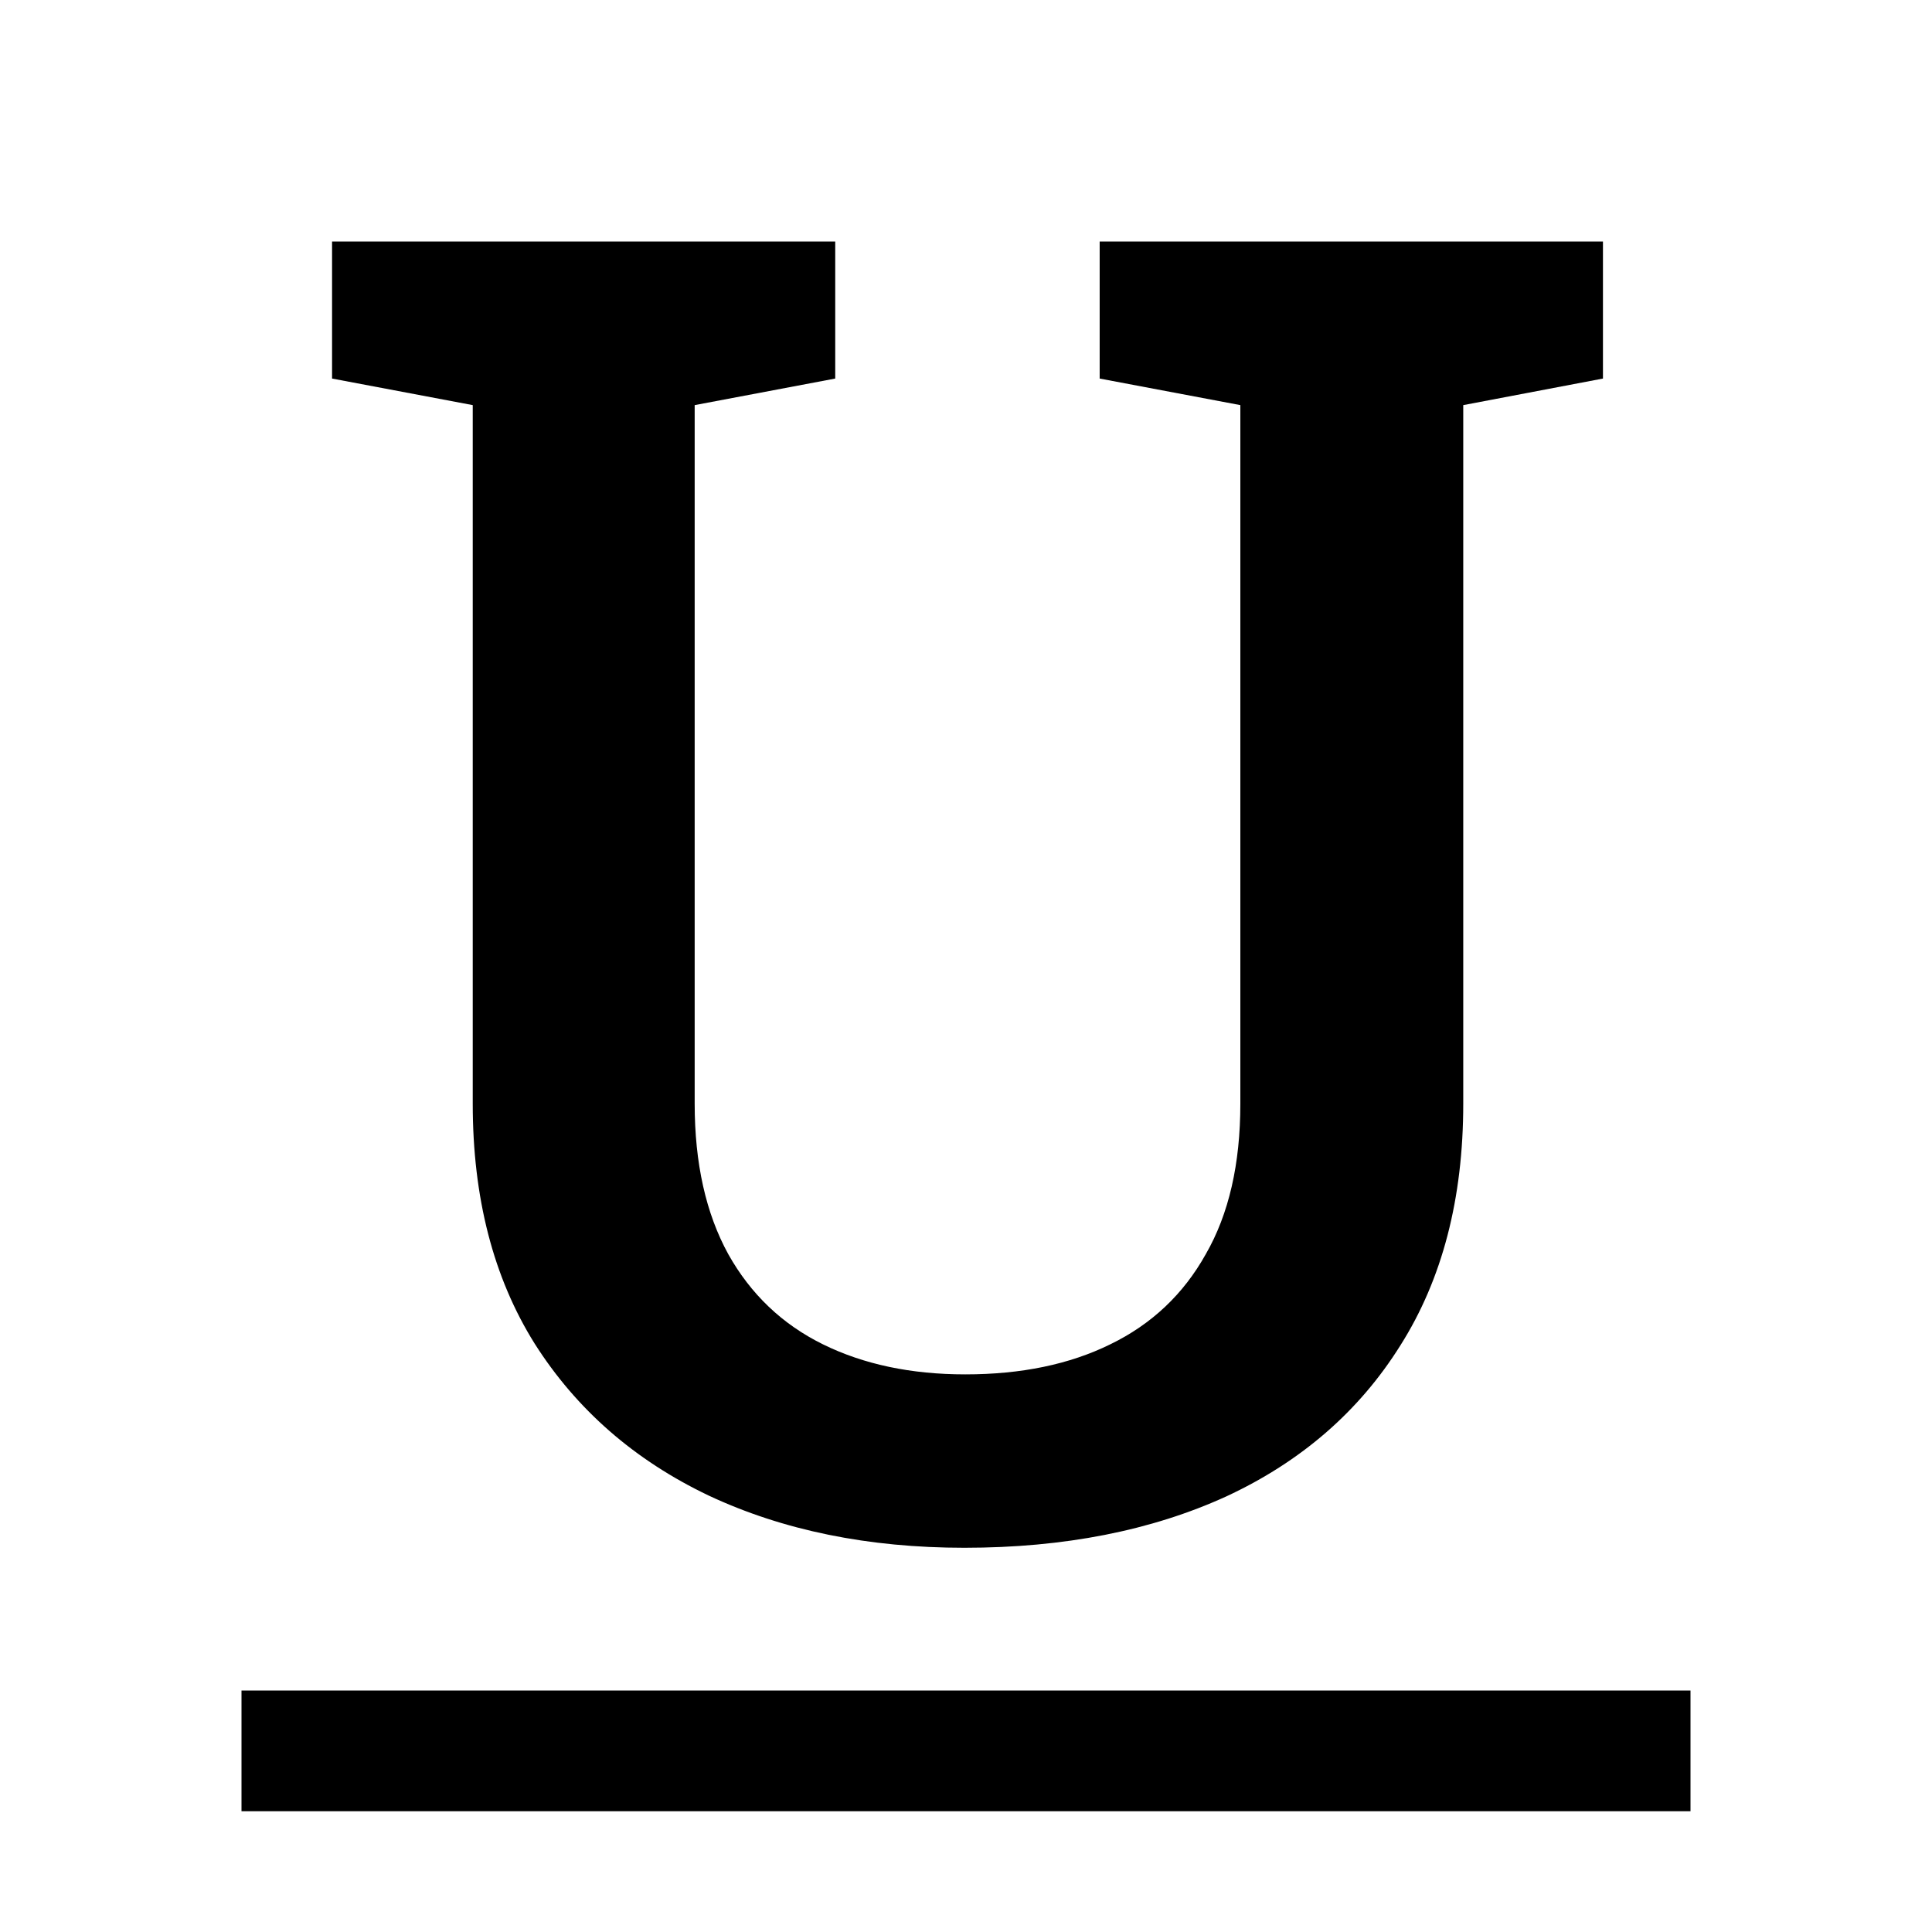 <svg width="16" height="16" viewBox="0 0 16 16" xmlns="http://www.w3.org/2000/svg"><style>@import '../colors.css';</style>
<path fill-rule="evenodd" clip-rule="evenodd" d="M5.87 12.386C6.485 12.674 7.191 12.818 7.987 12.818C8.812 12.818 9.535 12.676 10.155 12.393C10.775 12.105 11.256 11.688 11.598 11.141C11.944 10.594 12.118 9.927 12.118 9.141V3.355L13.275 3.135V2H9.107V3.135L10.272 3.355V9.141C10.272 9.639 10.177 10.054 9.986 10.386C9.801 10.718 9.537 10.967 9.195 11.133C8.858 11.299 8.458 11.382 7.994 11.382C7.545 11.382 7.152 11.299 6.815 11.133C6.478 10.967 6.217 10.718 6.031 10.386C5.846 10.049 5.753 9.634 5.753 9.141V3.355L6.917 3.135V2H2.75V3.135L3.915 3.355V9.141C3.915 9.917 4.085 10.579 4.427 11.126C4.774 11.673 5.255 12.093 5.87 12.386ZM14 14H2V15H14V14Z"/>
</svg>
